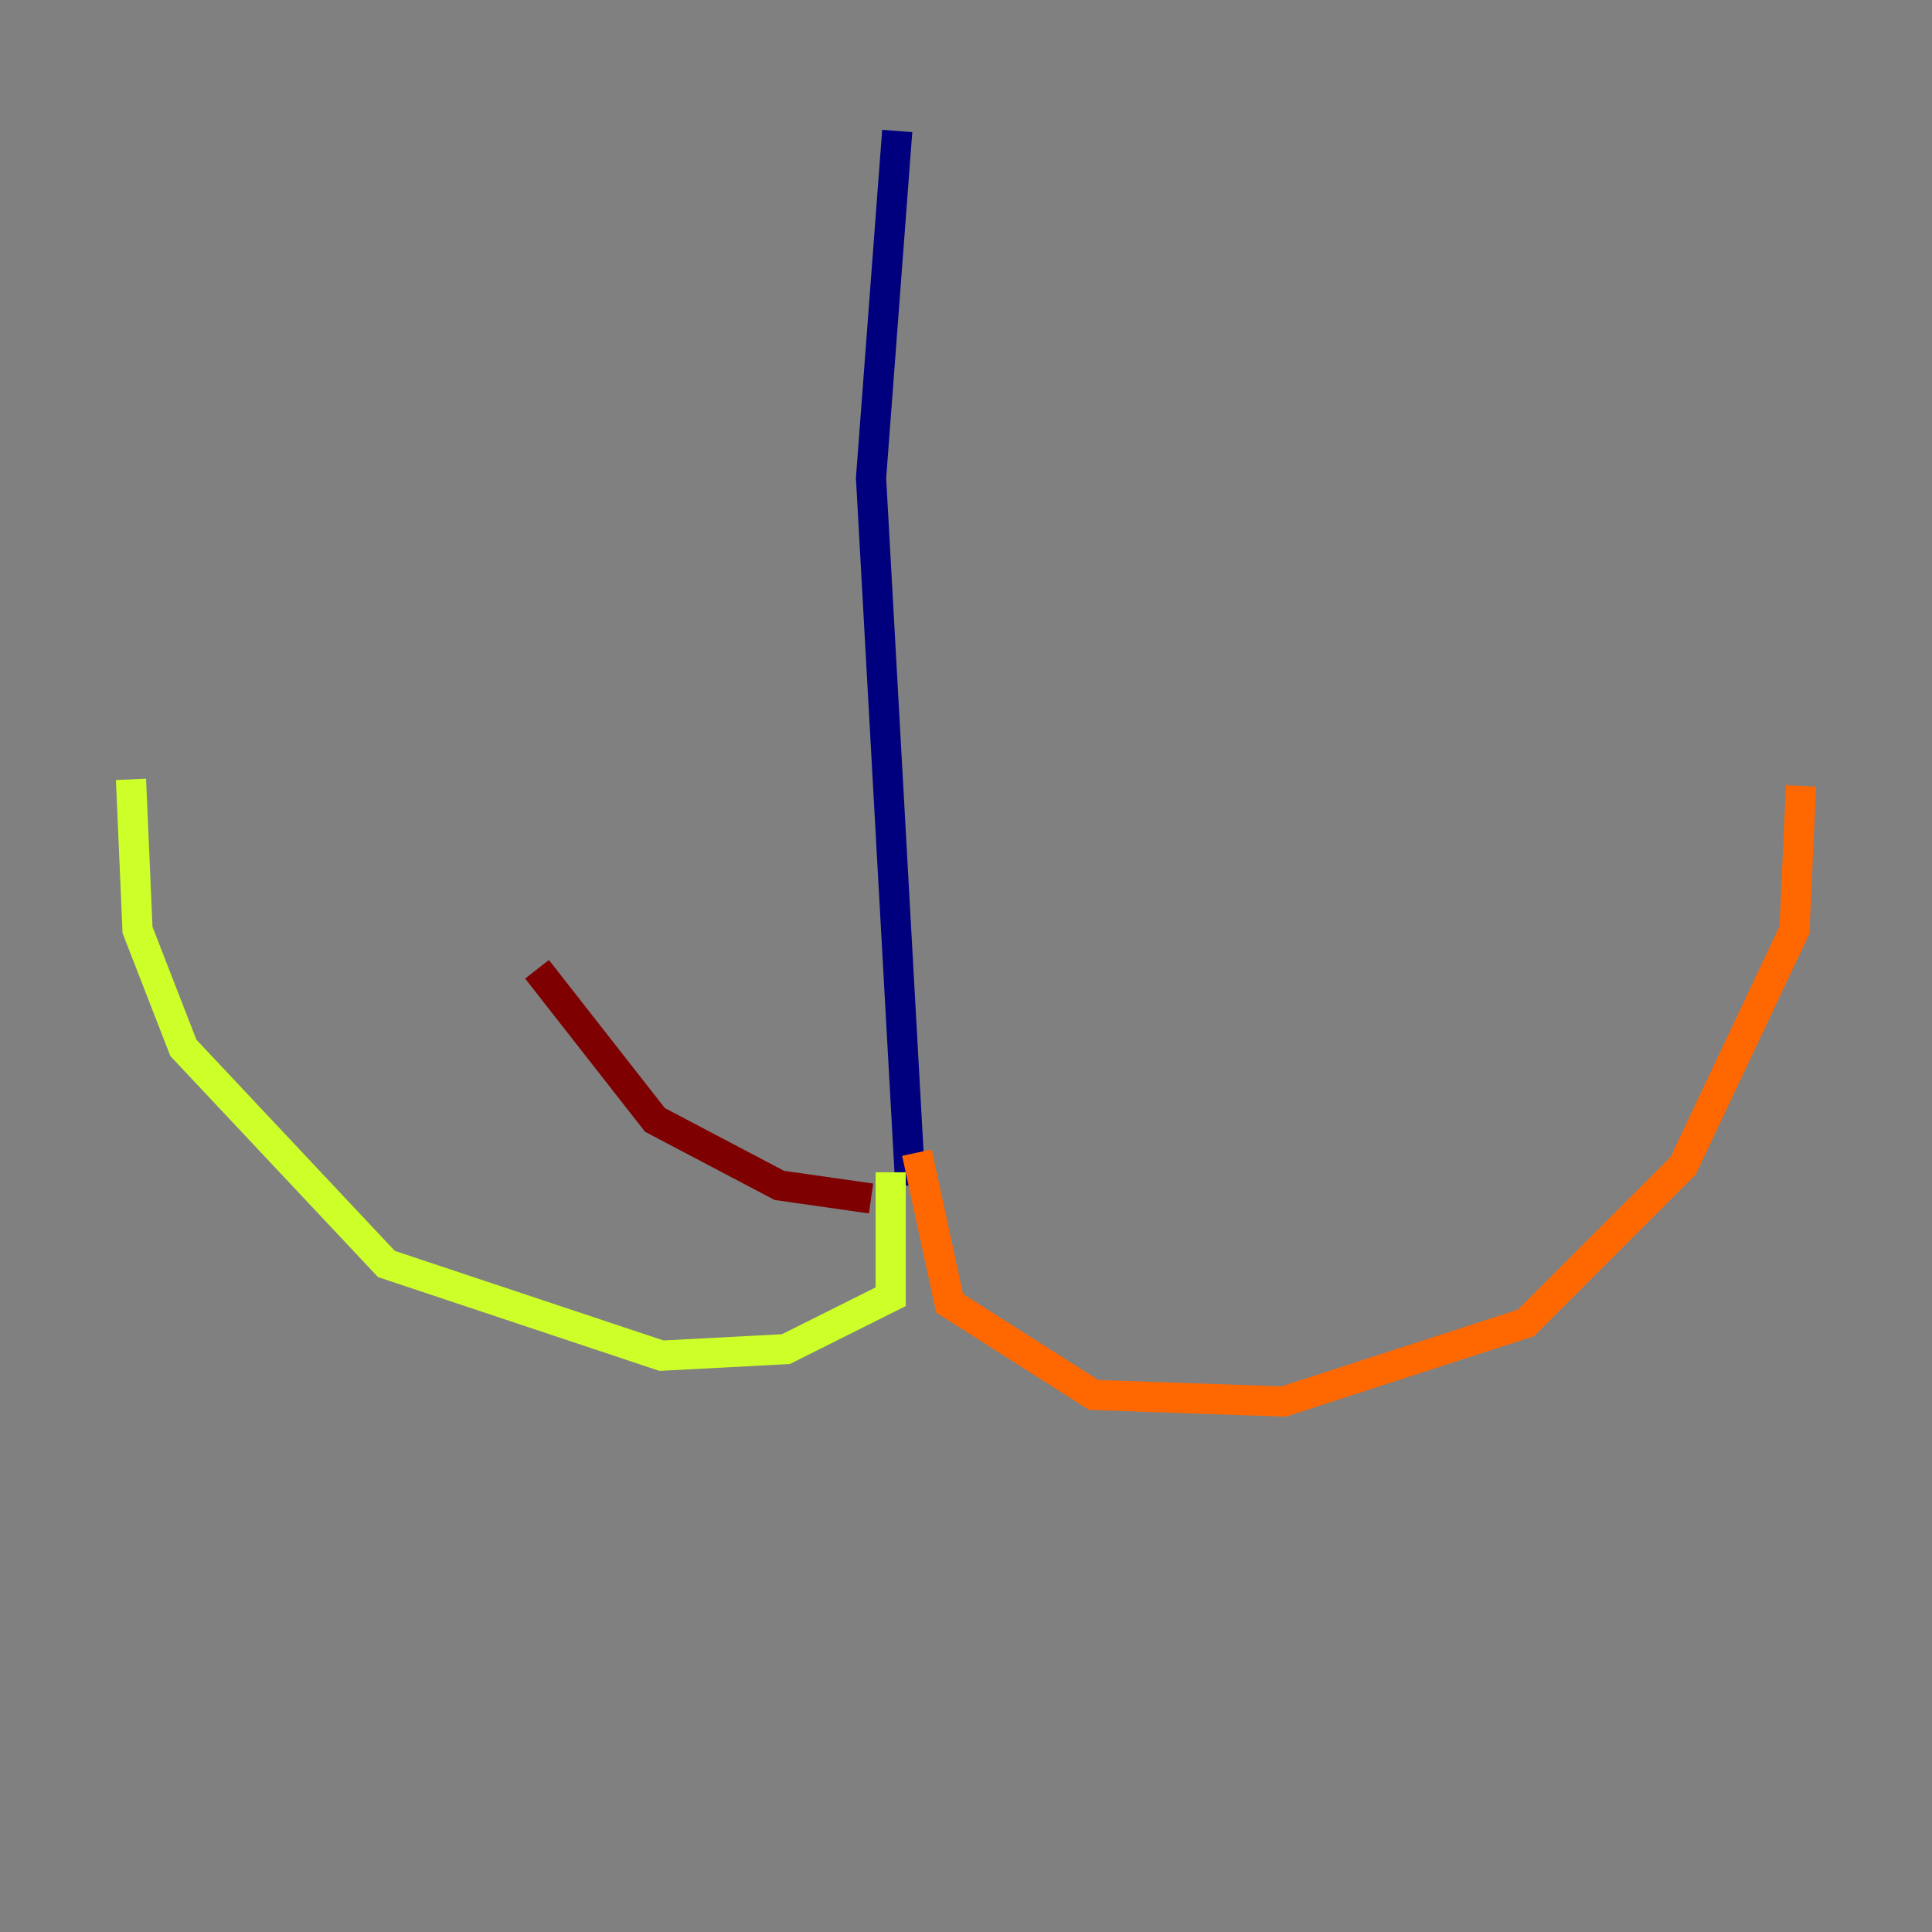 <?xml version="1.0" encoding="utf-8" ?>
<svg baseProfile="tiny" height="128" version="1.2" viewBox="0,0,128,128" width="128" xmlns="http://www.w3.org/2000/svg" xmlns:ev="http://www.w3.org/2001/xml-events" xmlns:xlink="http://www.w3.org/1999/xlink"><rect x="0" y="0" width="128" height="128" fill="#808080" stroke="none"/><defs /><polyline fill="none" points="59.444,8.678 57.709,31.675 60.312,78.536" stroke="#00007f" stroke-width="2" /><polyline fill="none" points="60.312,79.403 60.312,79.403" stroke="#004cff" stroke-width="2" /><polyline fill="none" points="60.312,79.403 60.312,79.403" stroke="#29ffcd" stroke-width="2" /><polyline fill="none" points="59.01,77.668 59.01,85.912 52.068,89.383 43.824,89.817 25.6,83.742 12.149,69.424 9.112,61.614 8.678,51.634" stroke="#cdff29" stroke-width="2" /><polyline fill="none" points="60.746,76.366 62.915,86.346 72.461,92.42 85.044,92.854 101.098,87.647 111.512,77.234 118.888,61.614 119.322,52.068" stroke="#ff6700" stroke-width="2" /><polyline fill="none" points="57.709,79.403 51.634,78.536 43.39,74.197 35.58,64.217" stroke="#7f0000" stroke-width="2" /></svg>